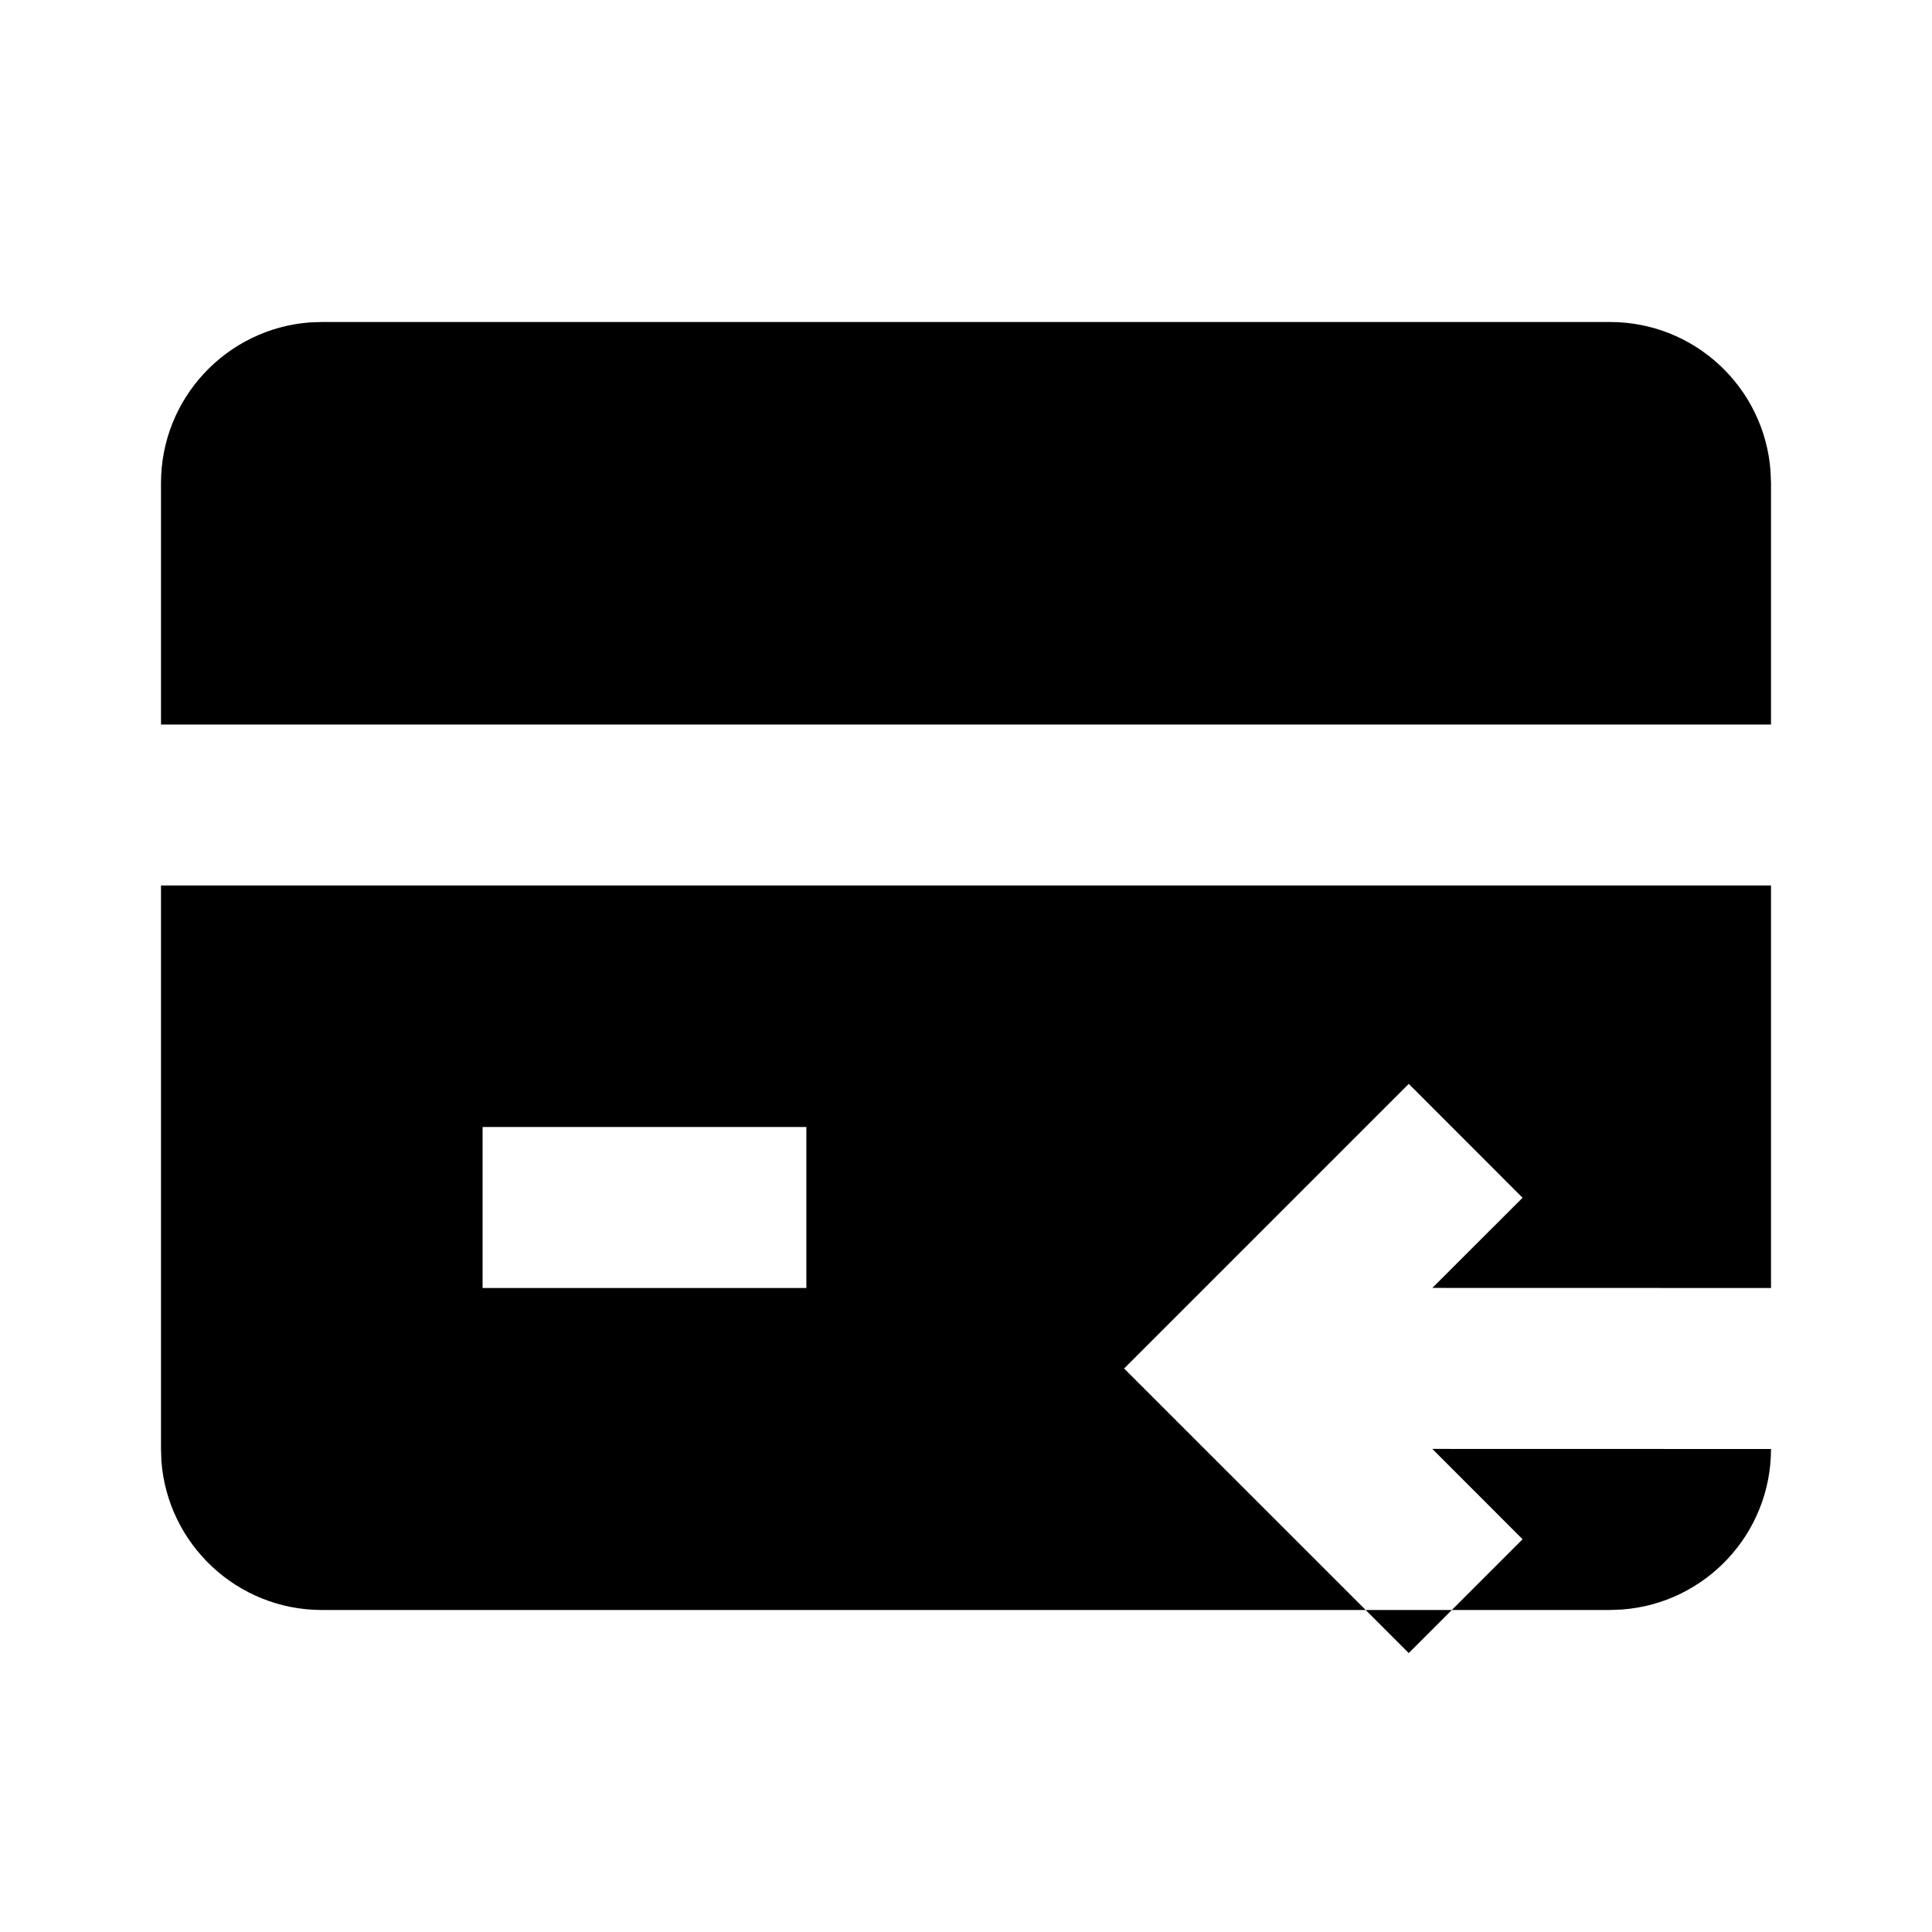 <svg width="24" height="24" viewBox="0 0 24 24" fill="none" xmlns="http://www.w3.org/2000/svg">
<path d="M20 4C21.054 4 21.918 4.816 21.994 5.851L22 6V9H2V6C2 4.946 2.816 4.082 3.851 4.005L4 4H20Z" fill="black"/>
<path fill-rule="evenodd" clip-rule="evenodd" d="M2 11H22V18L22 16L17.793 15.999L18.914 14.879L17.5 13.464L13.964 17L16.965 20H4C2.946 20 2.082 19.184 2.005 18.149L2 18V11ZM18.035 20H20L20.149 19.994C21.184 19.918 22 19.054 22 18L17.793 17.999L18.914 19.121L18.035 20ZM10.017 14H5.995V16H10.017V14Z" fill="black"/>
<path d="M16.965 20L17.5 20.535L18.035 20H16.965Z" fill="black"/>
</svg>
